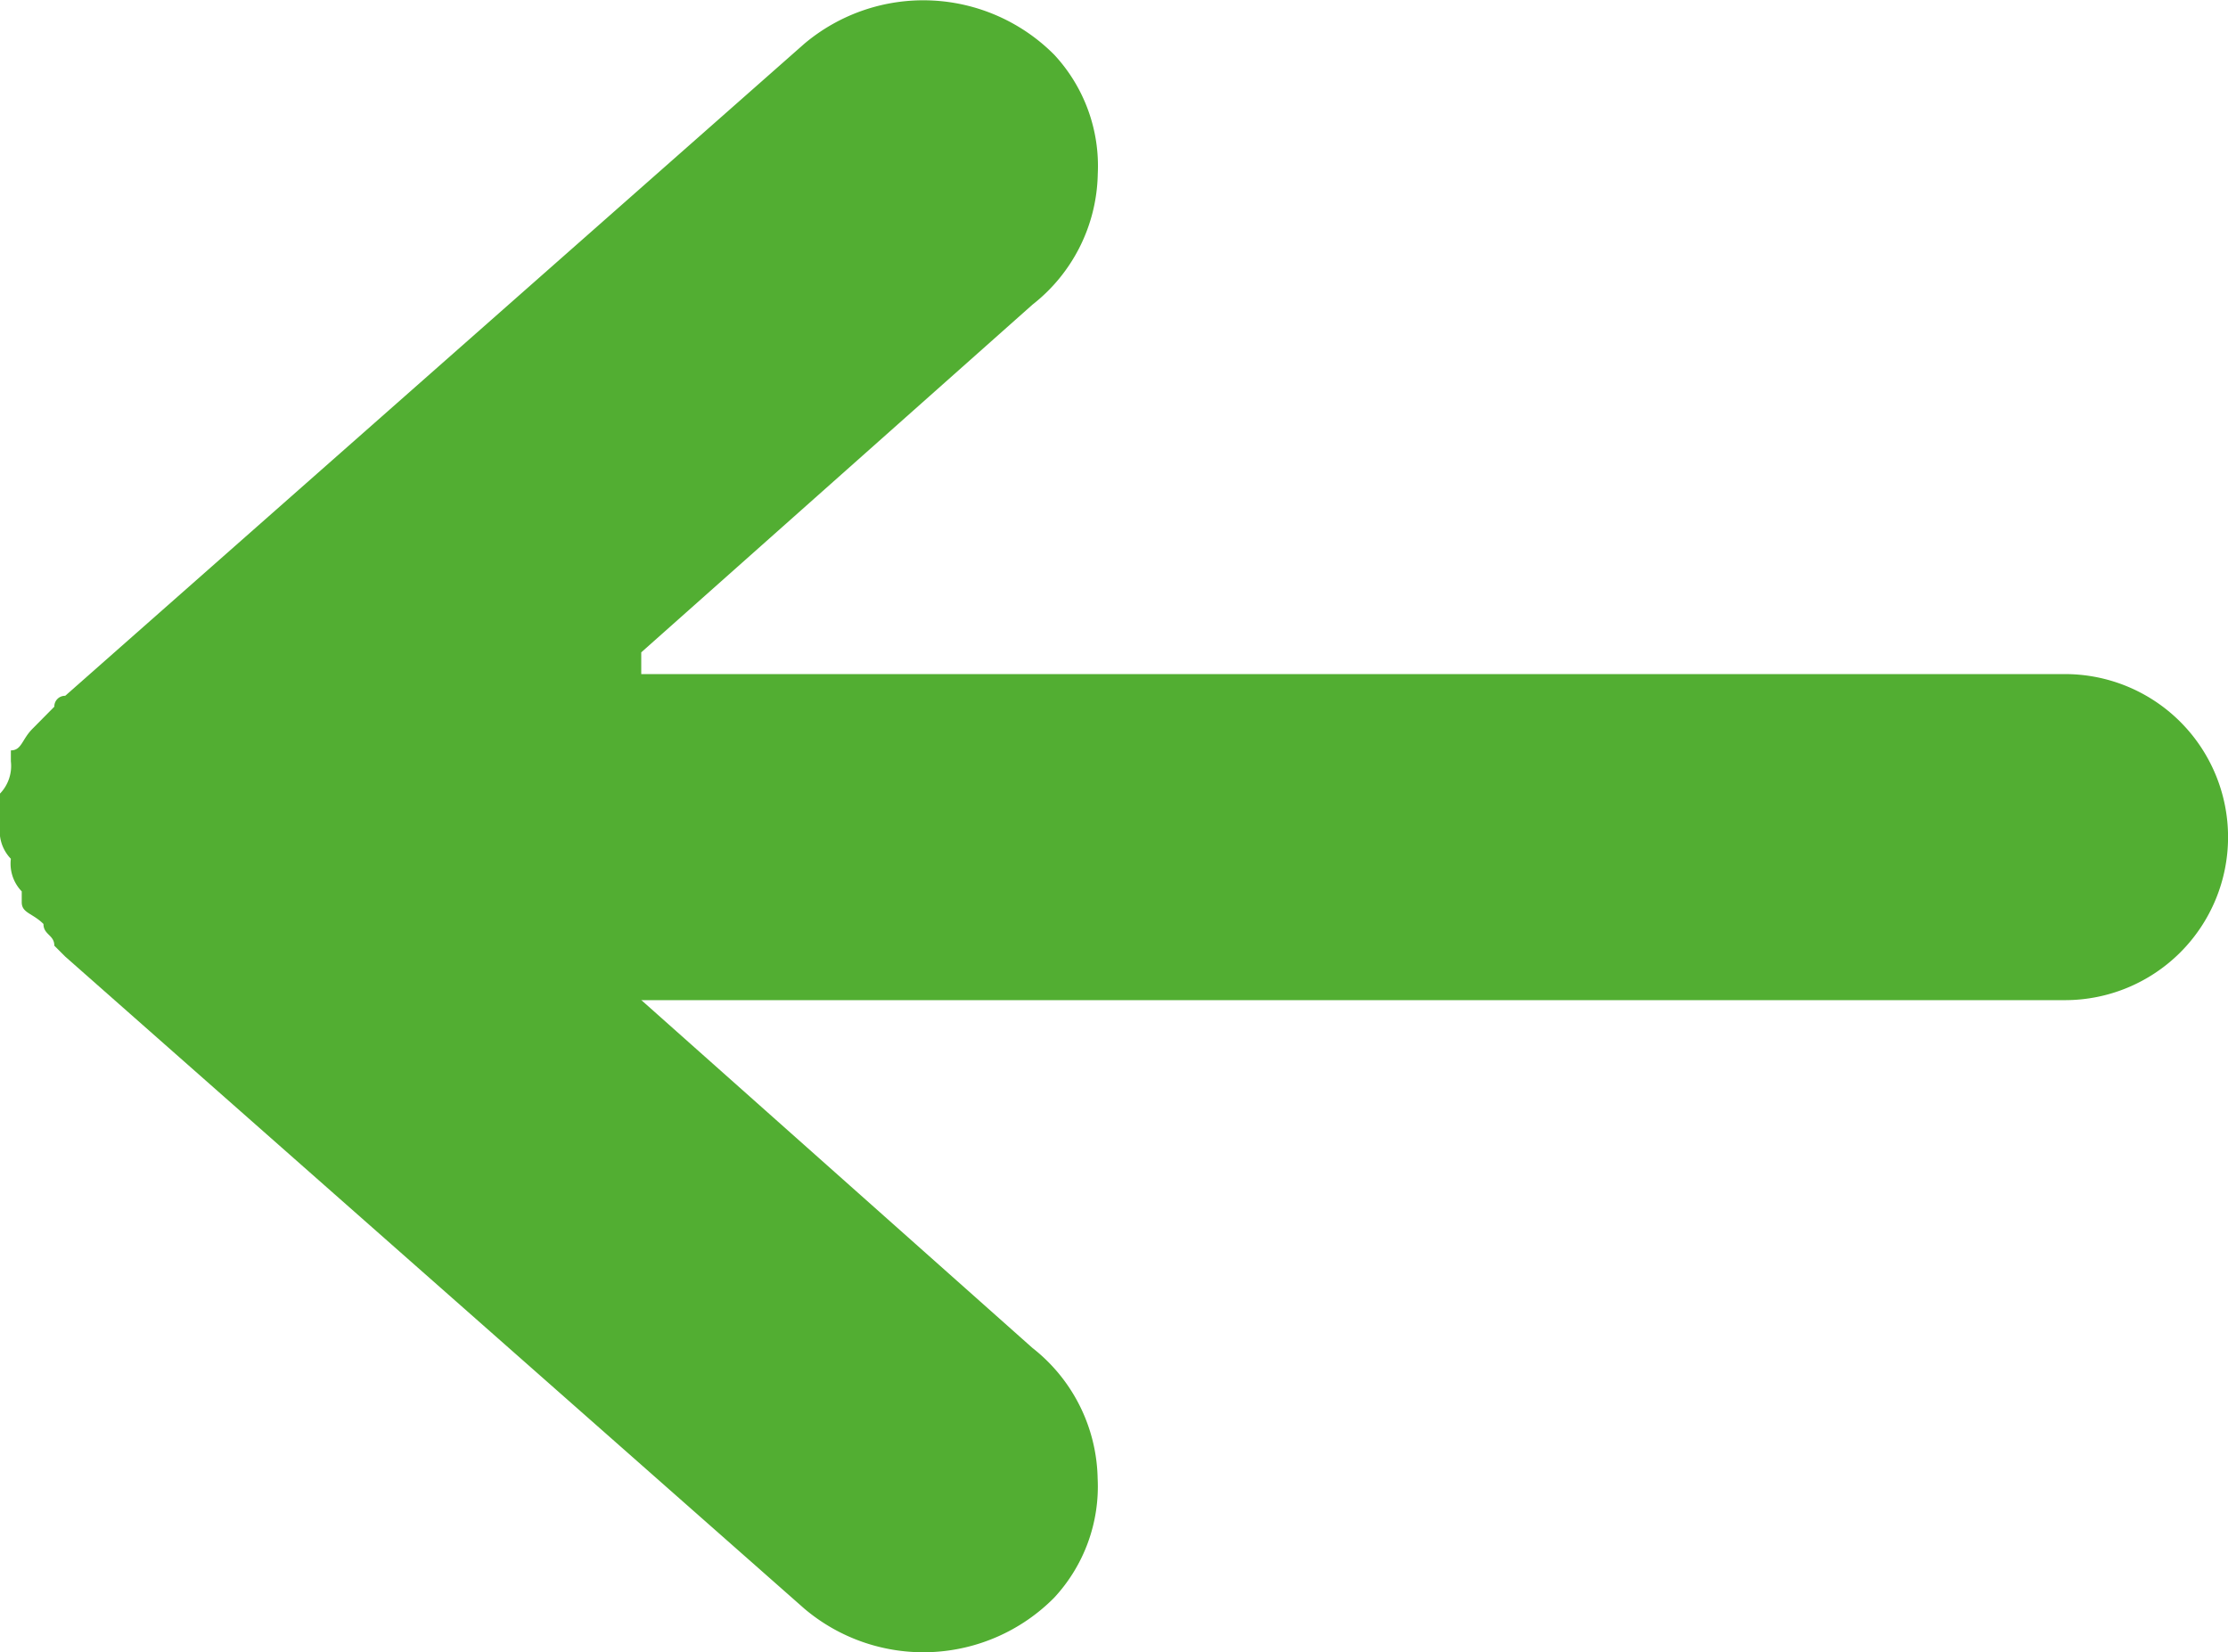 <svg xmlns="http://www.w3.org/2000/svg" viewBox="-16003 -4984.317 18.658 13.84">
  <defs>
    <style>
      .cls-1 {
        fill: #52ae32;
      }
    </style>
  </defs>
  <g id="Group_2911" data-name="Group 2911" transform="translate(-16003 -4984.314)">
    <g id="Group_2887" data-name="Group 2887" transform="translate(0 -0.003)">
      <path id="Path_169" data-name="Path 169" class="cls-1" d="M5.37,5.461,8.647,2.548a1.422,1.422,0,0,0,.546-1.092,1.369,1.369,0,0,0-.364-1A1.546,1.546,0,0,0,6.735.364L.546,5.825h0a.089.089,0,0,0-.091.091h0L.273,6.1c-.091.091-.091.182-.182.182v.091A.334.334,0,0,1,0,6.644v.273H0a.334.334,0,0,0,.091.273.334.334,0,0,0,.091.273v.091c0,.091.091.091.182.182,0,.091.091.091.091.182h0l.091.091h0l6.189,5.461a1.542,1.542,0,0,0,2.093-.091,1.369,1.369,0,0,0,.364-1,1.422,1.422,0,0,0-.546-1.092L5.37,8.373M8.647,2.548" transform="translate(0 0.003)"/>
    </g>
    <g id="Group_2888" data-name="Group 2888" transform="translate(1.547 5.643)">
      <path id="Path_170" data-name="Path 170" class="cls-1" d="M17.446,8.931H3.065a1.365,1.365,0,1,1,0-2.731H17.446a1.365,1.365,0,0,1,0,2.731Z" transform="translate(-1.7 -6.2)"/>
    </g>
  </g>
</svg>
